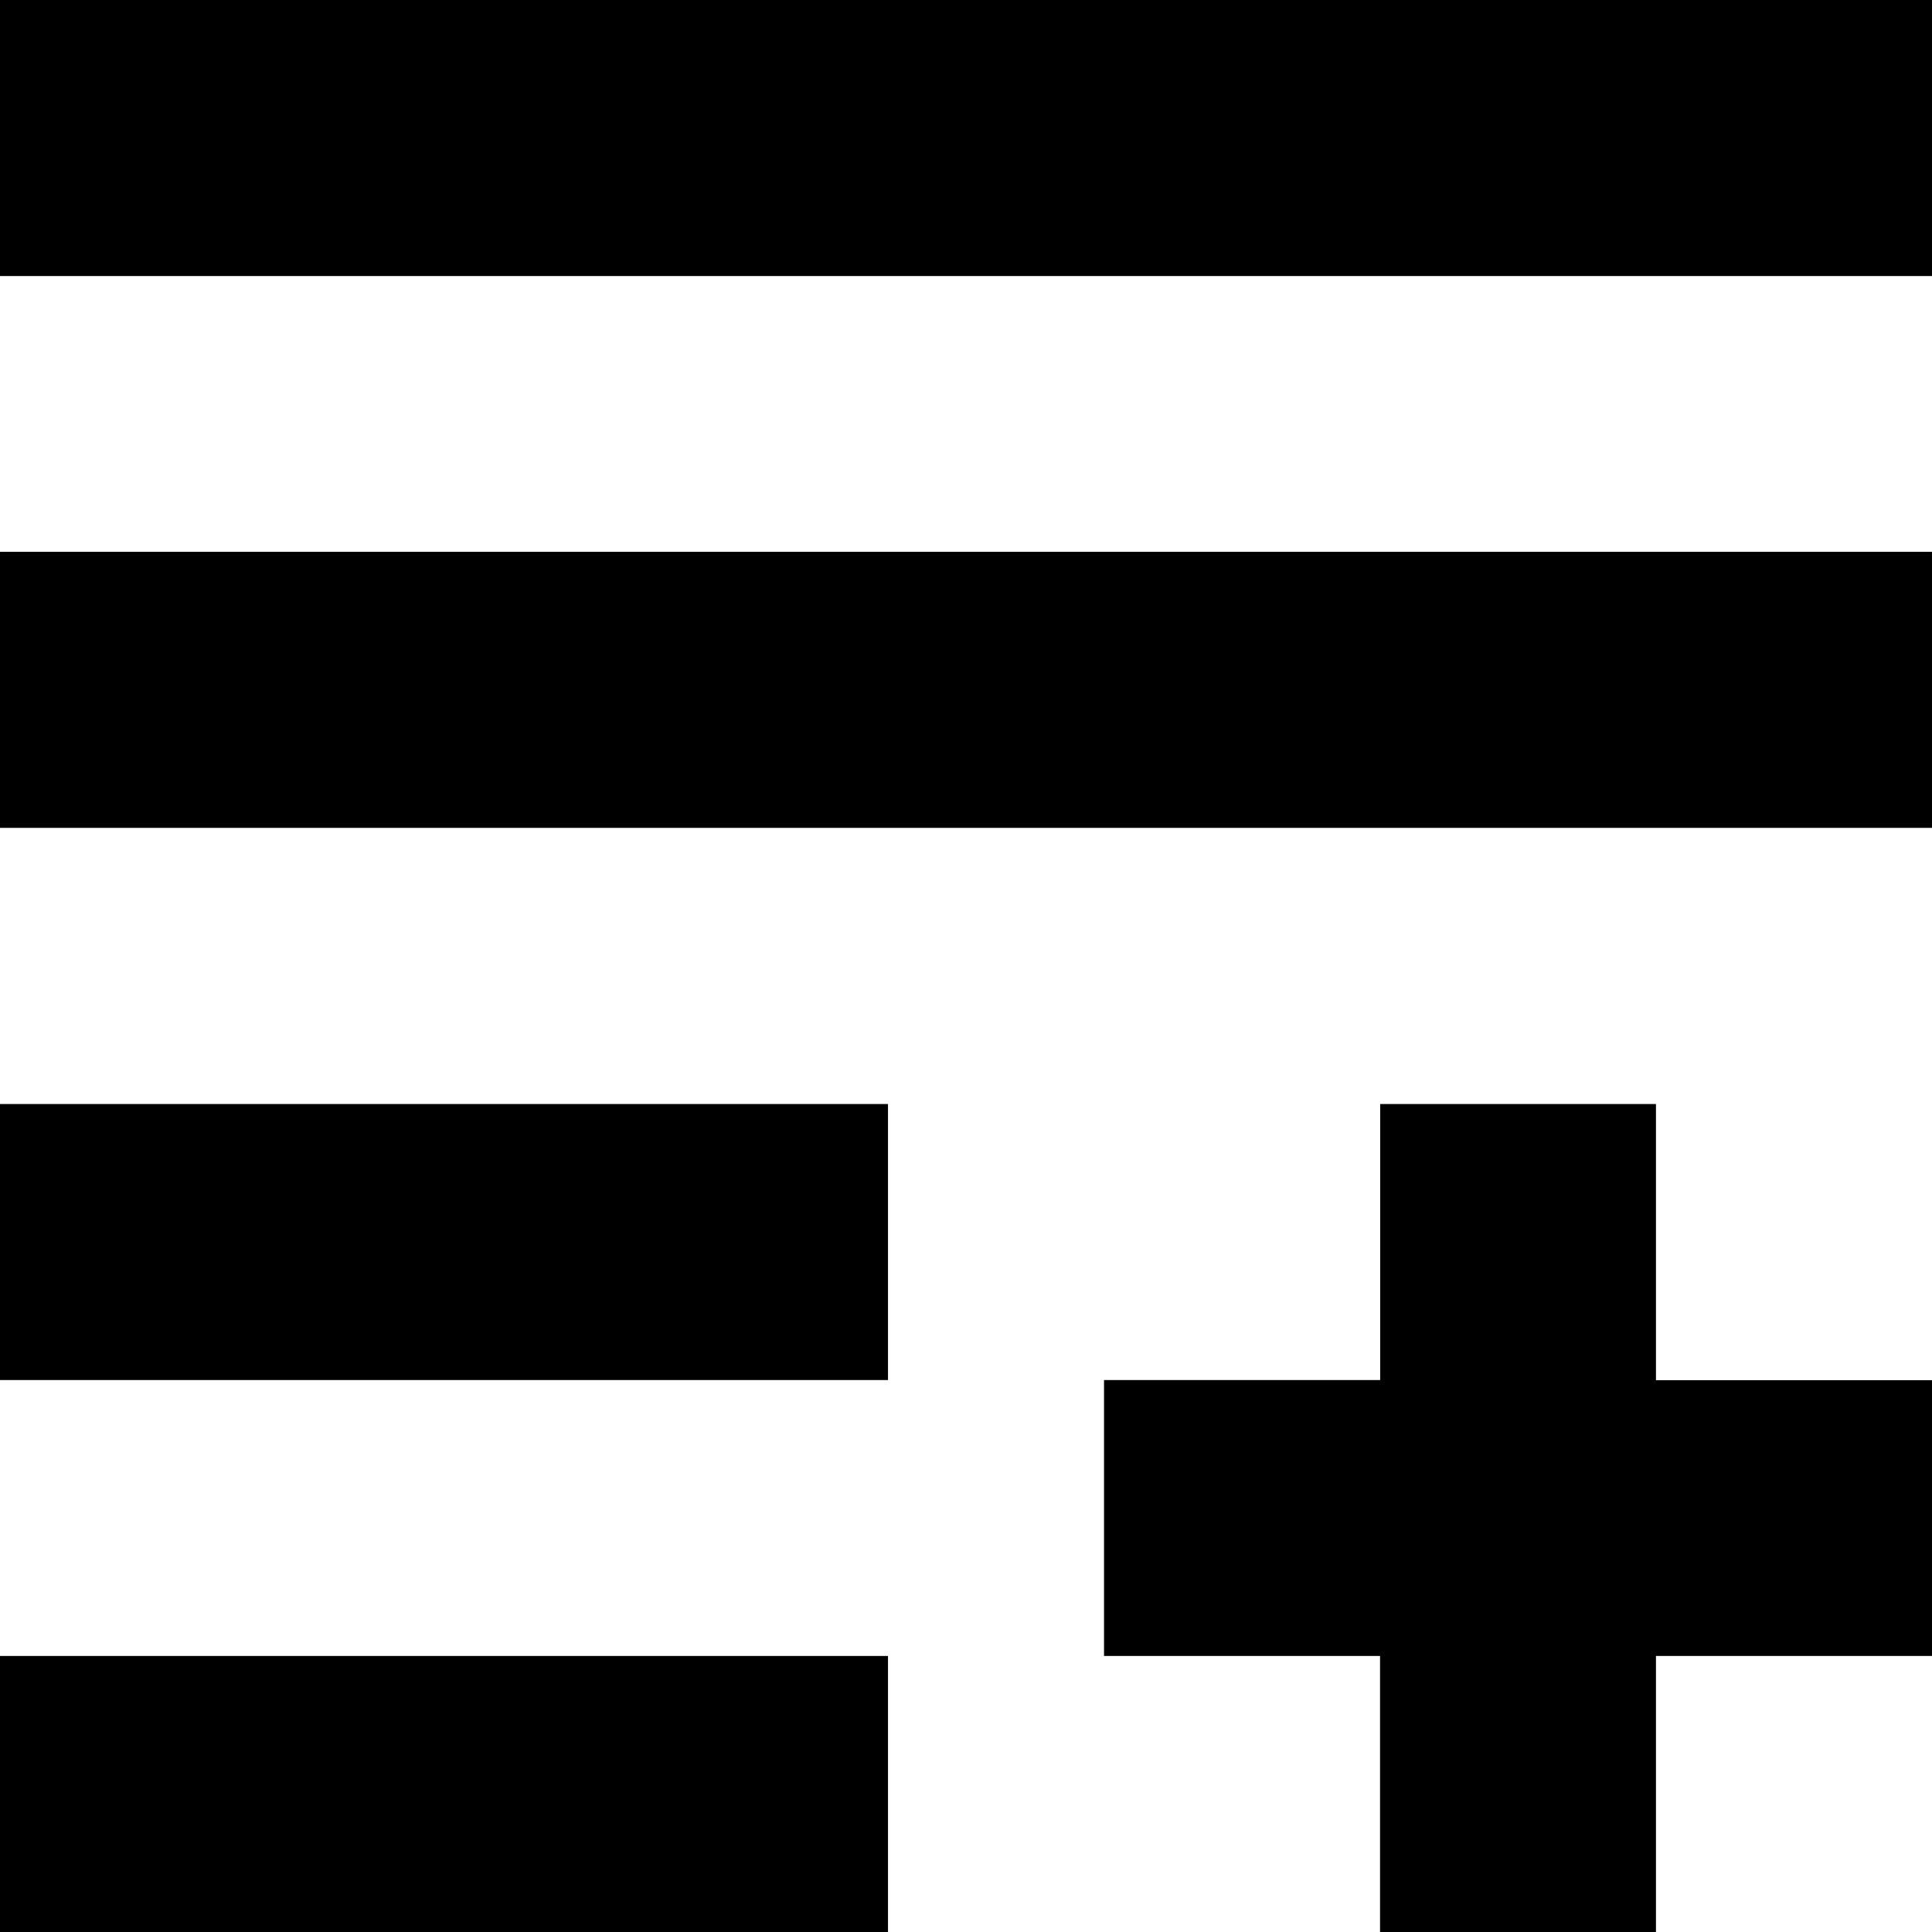 <svg width="16" height="16" xmlns="http://www.w3.org/2000/svg"><path d="M13.714 9.143H11.43v2.286H9.143v2.285h2.286V16h2.285v-2.286H16V11.43h-2.286V9.143zm-6.36 4.571H0V16h7.354v-2.286zm0-4.571H0v2.286h7.354V9.143zM16 4.57H0v2.286h16V4.571zM16 0H0v2.286h16V0z"/></svg>
